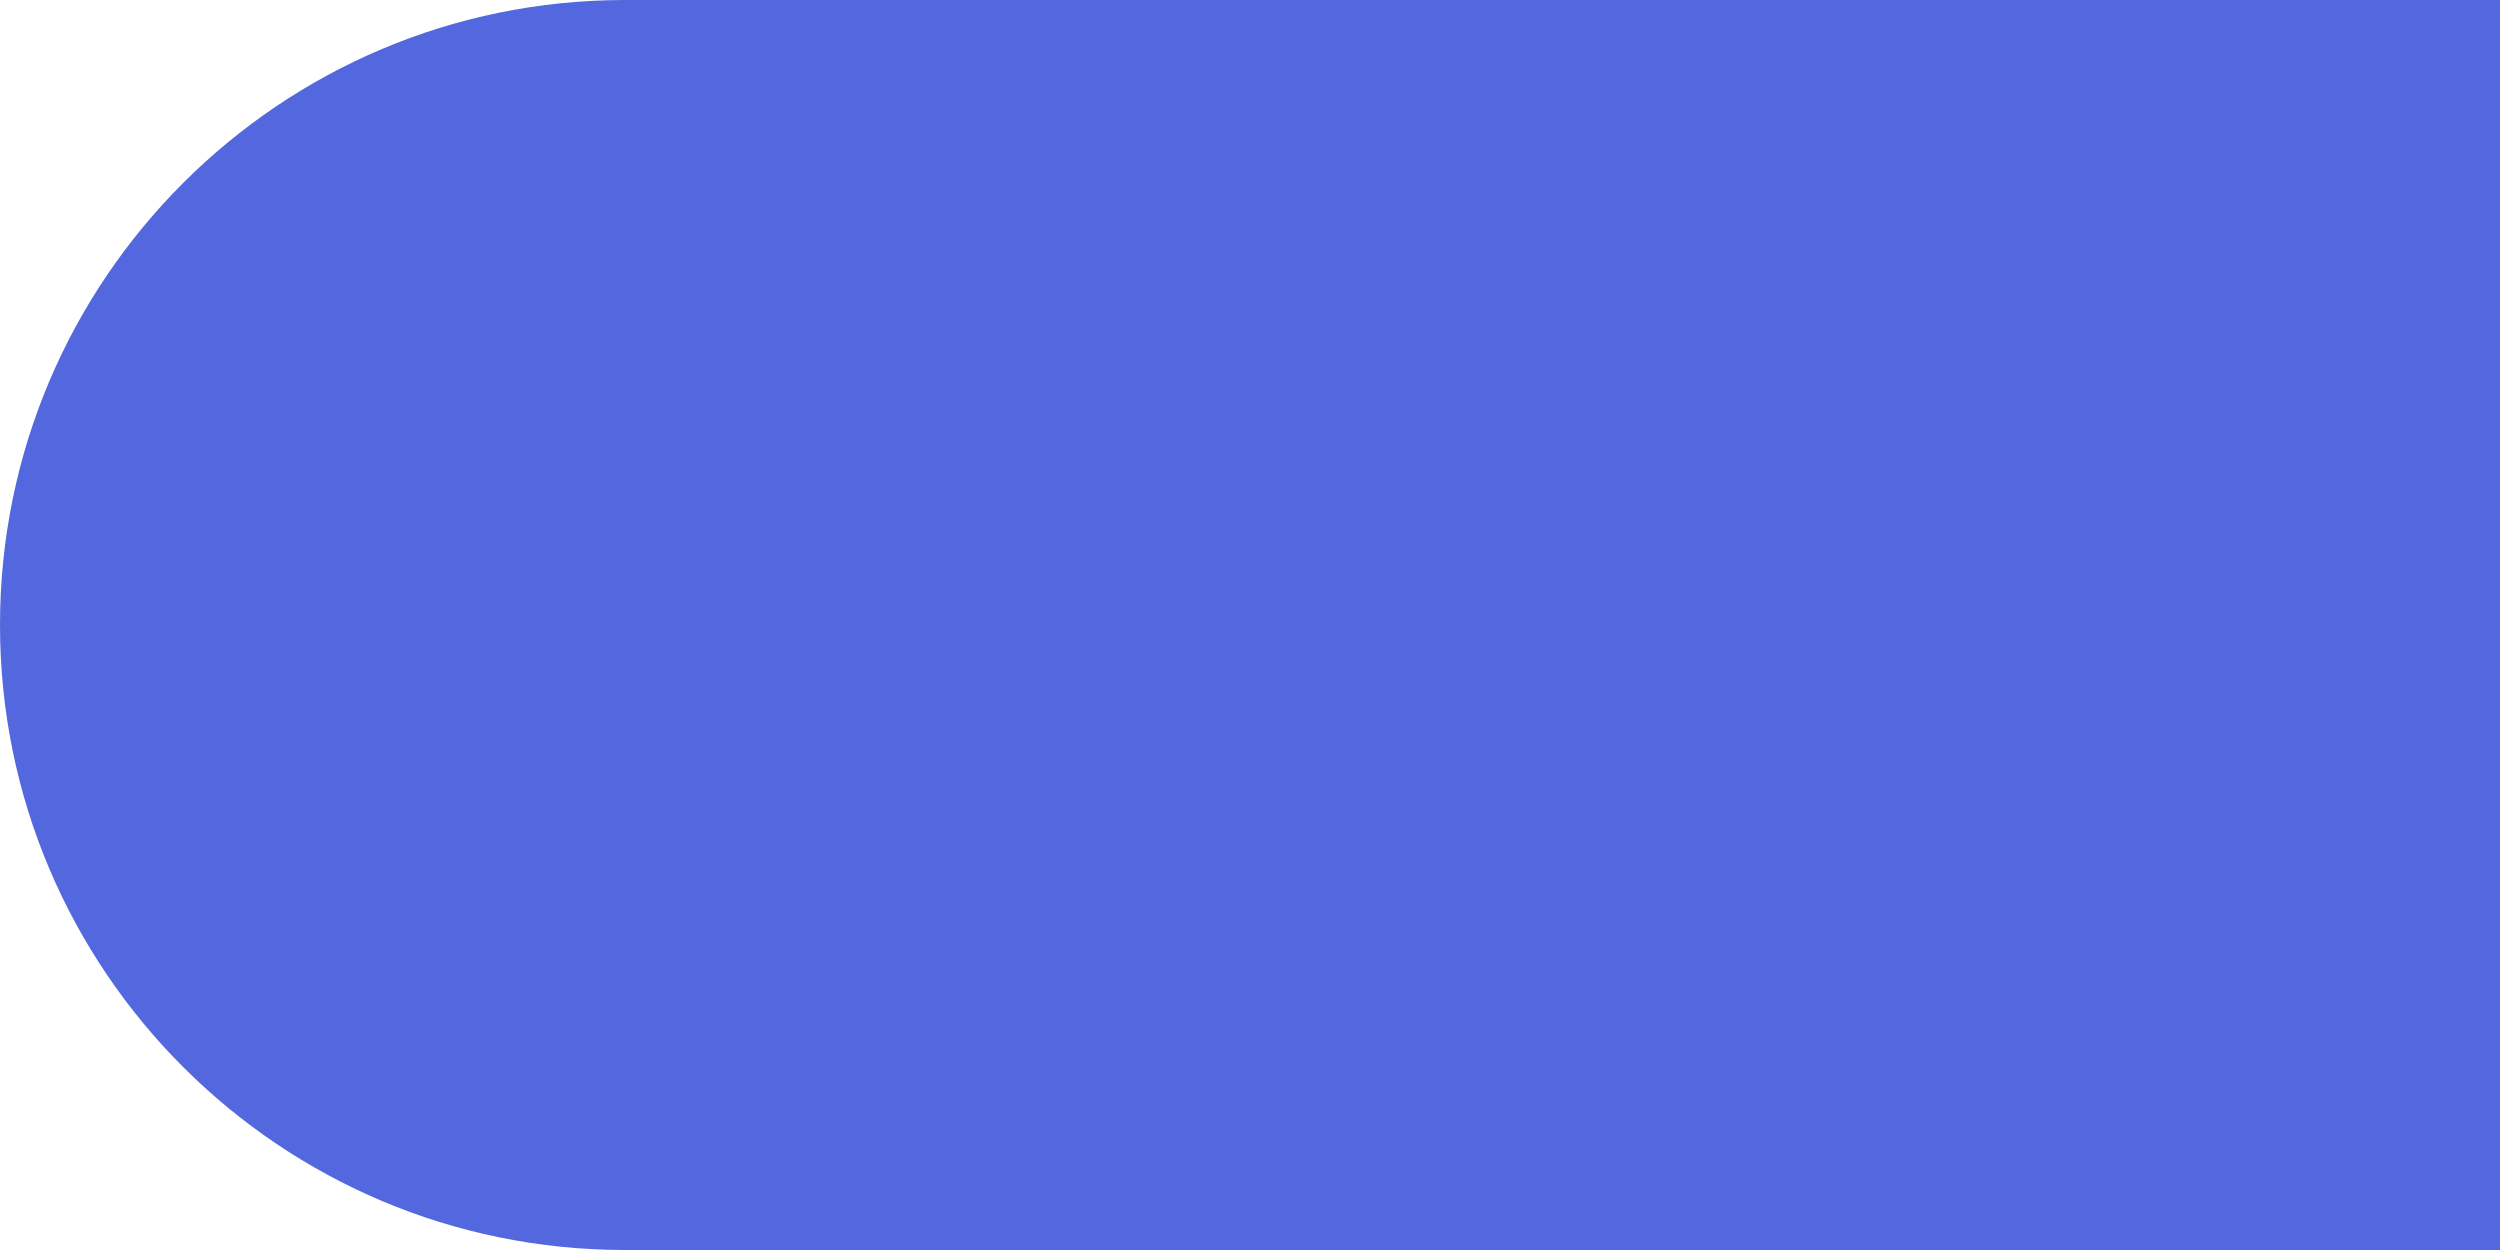 <svg width="600" height="300" viewBox="0 0 600 300" fill="none" xmlns="http://www.w3.org/2000/svg">
<rect width="600" height="200" />
<path d="M0 150C0 67.157 67.157 0 150 0H600V300H150C67.157 300 0 232.843 0 150V150Z" fill="#5368DF"/>
</svg>
